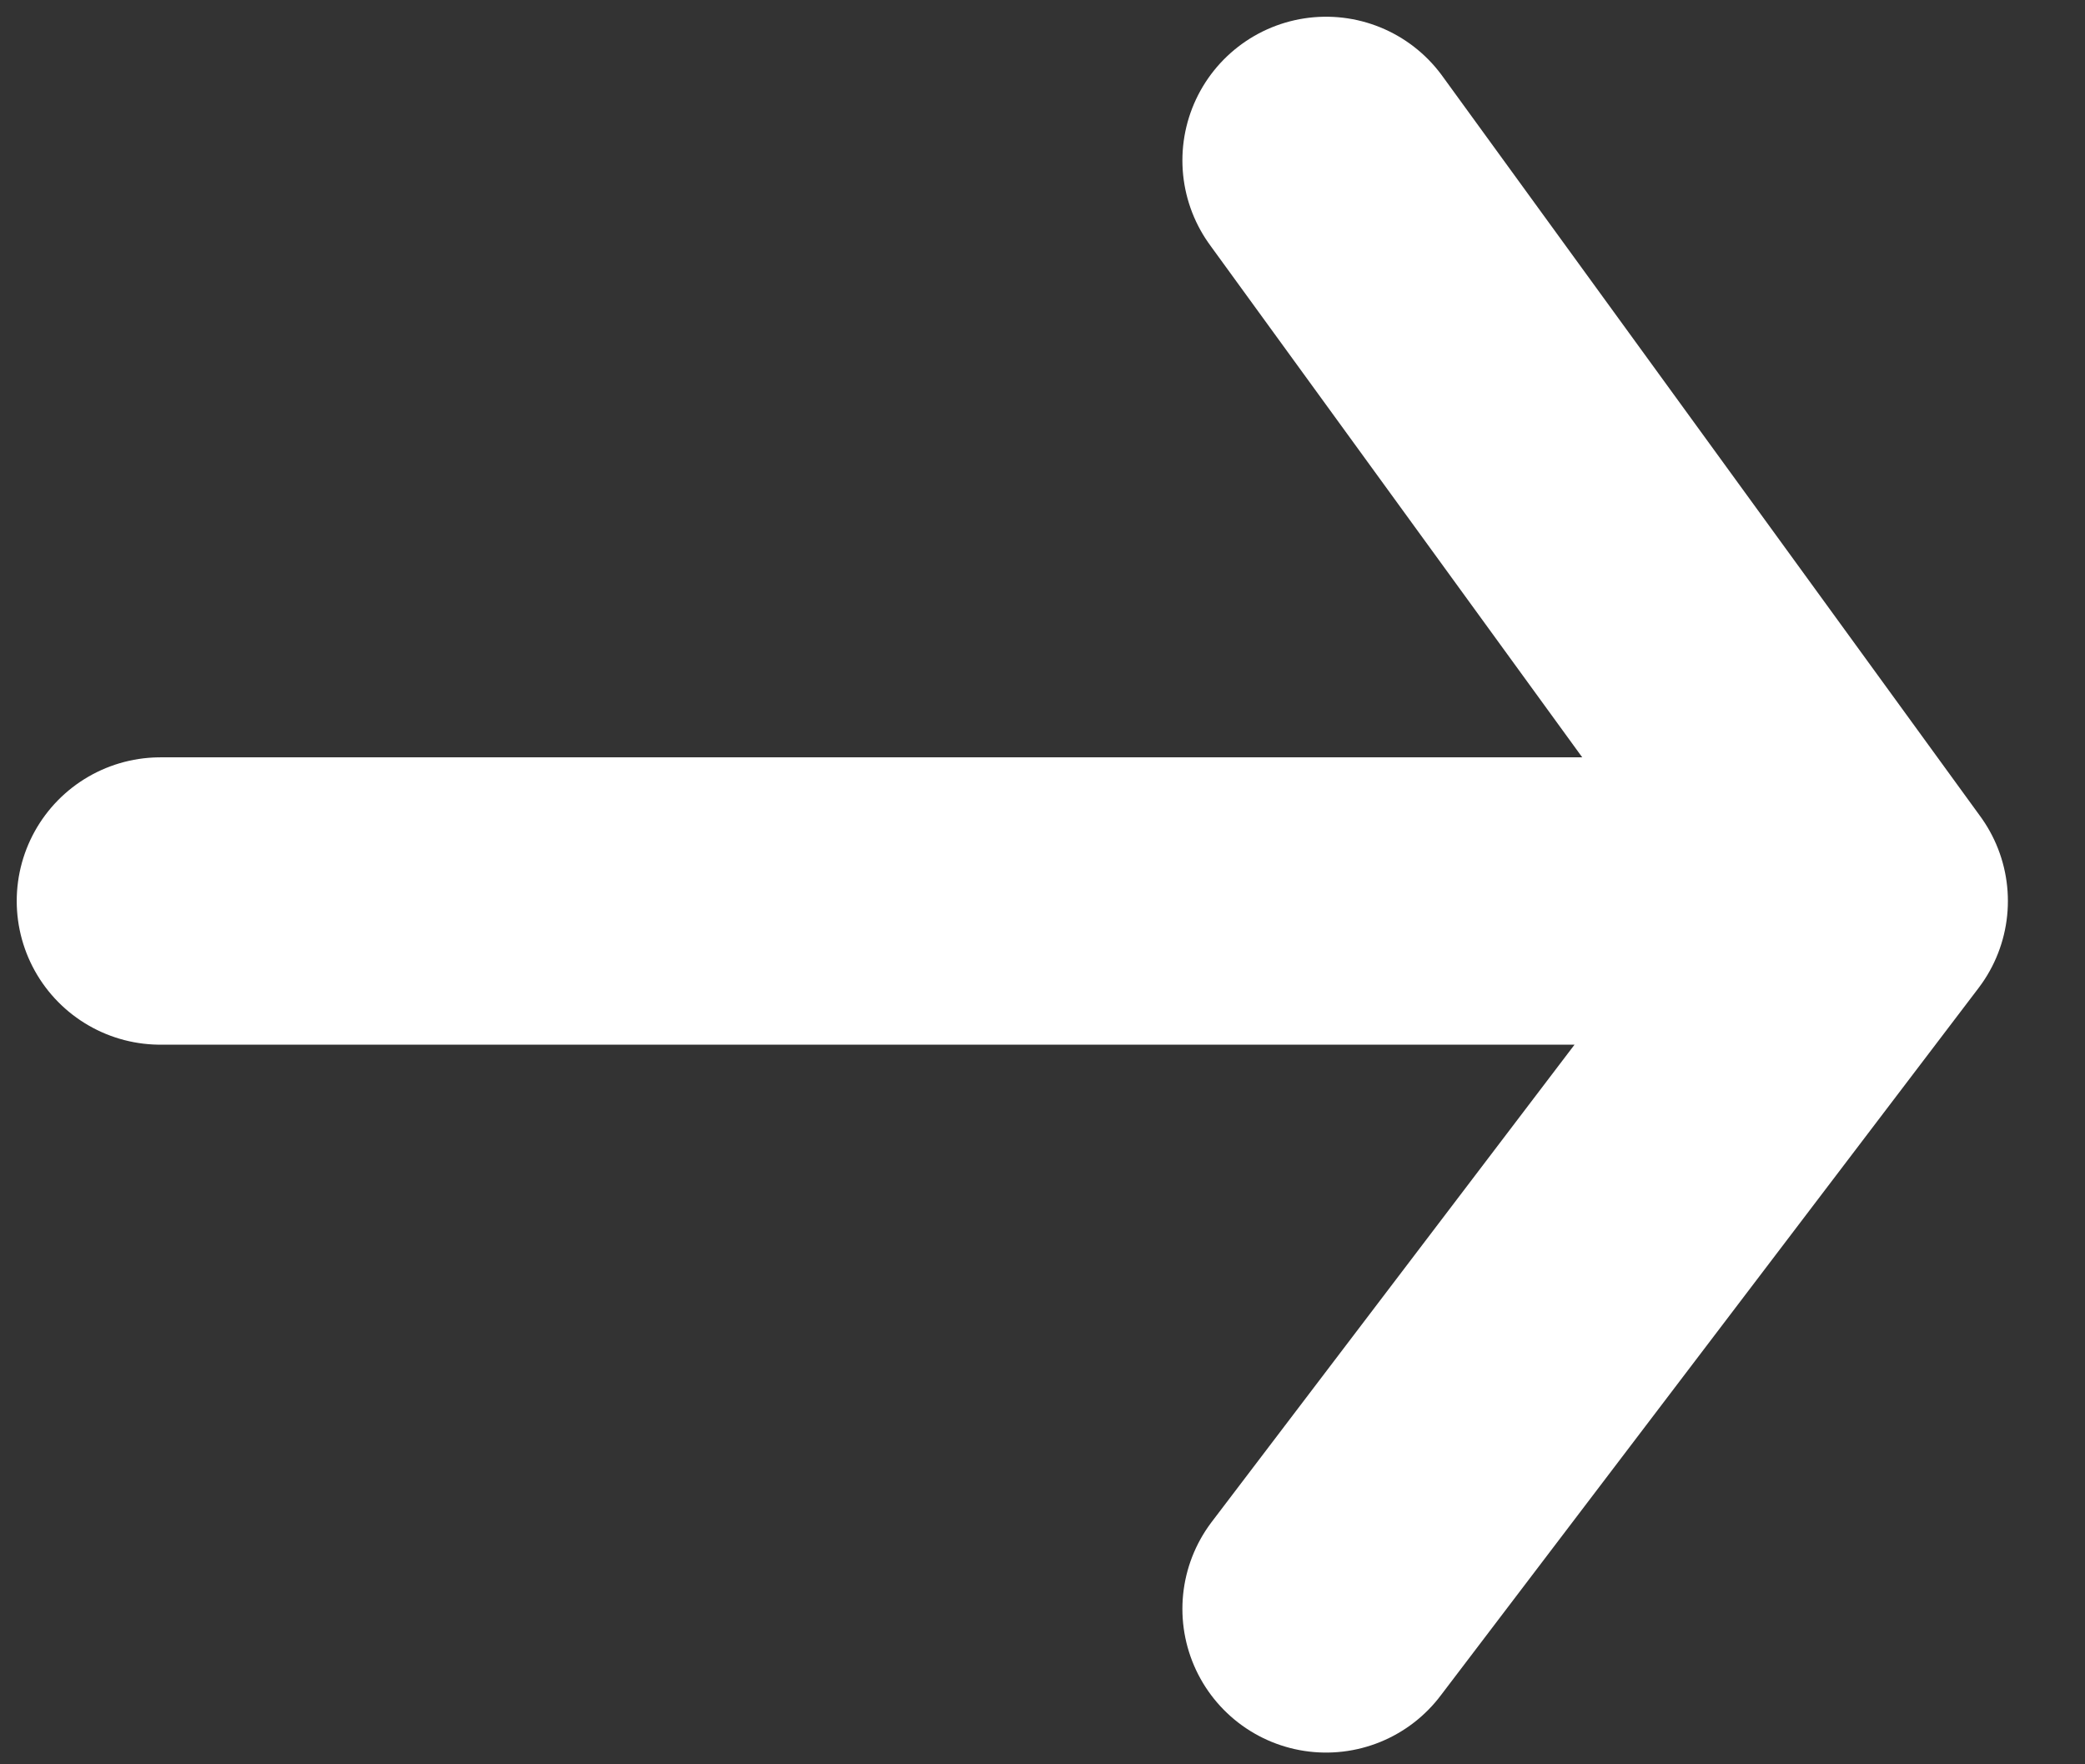<svg width="26" height="22" viewBox="0 0 26 22" fill="none" xmlns="http://www.w3.org/2000/svg">
<rect x="0" y="0" width="26" height="22" fill="#333333" stroke="none"/>
<path d="M21.167 11.235H2M16.536 2L23.247 11.235L16.536 20.062" stroke="white" stroke-width="3.583" stroke-linecap="round" stroke-linejoin="round"/>
</svg>
